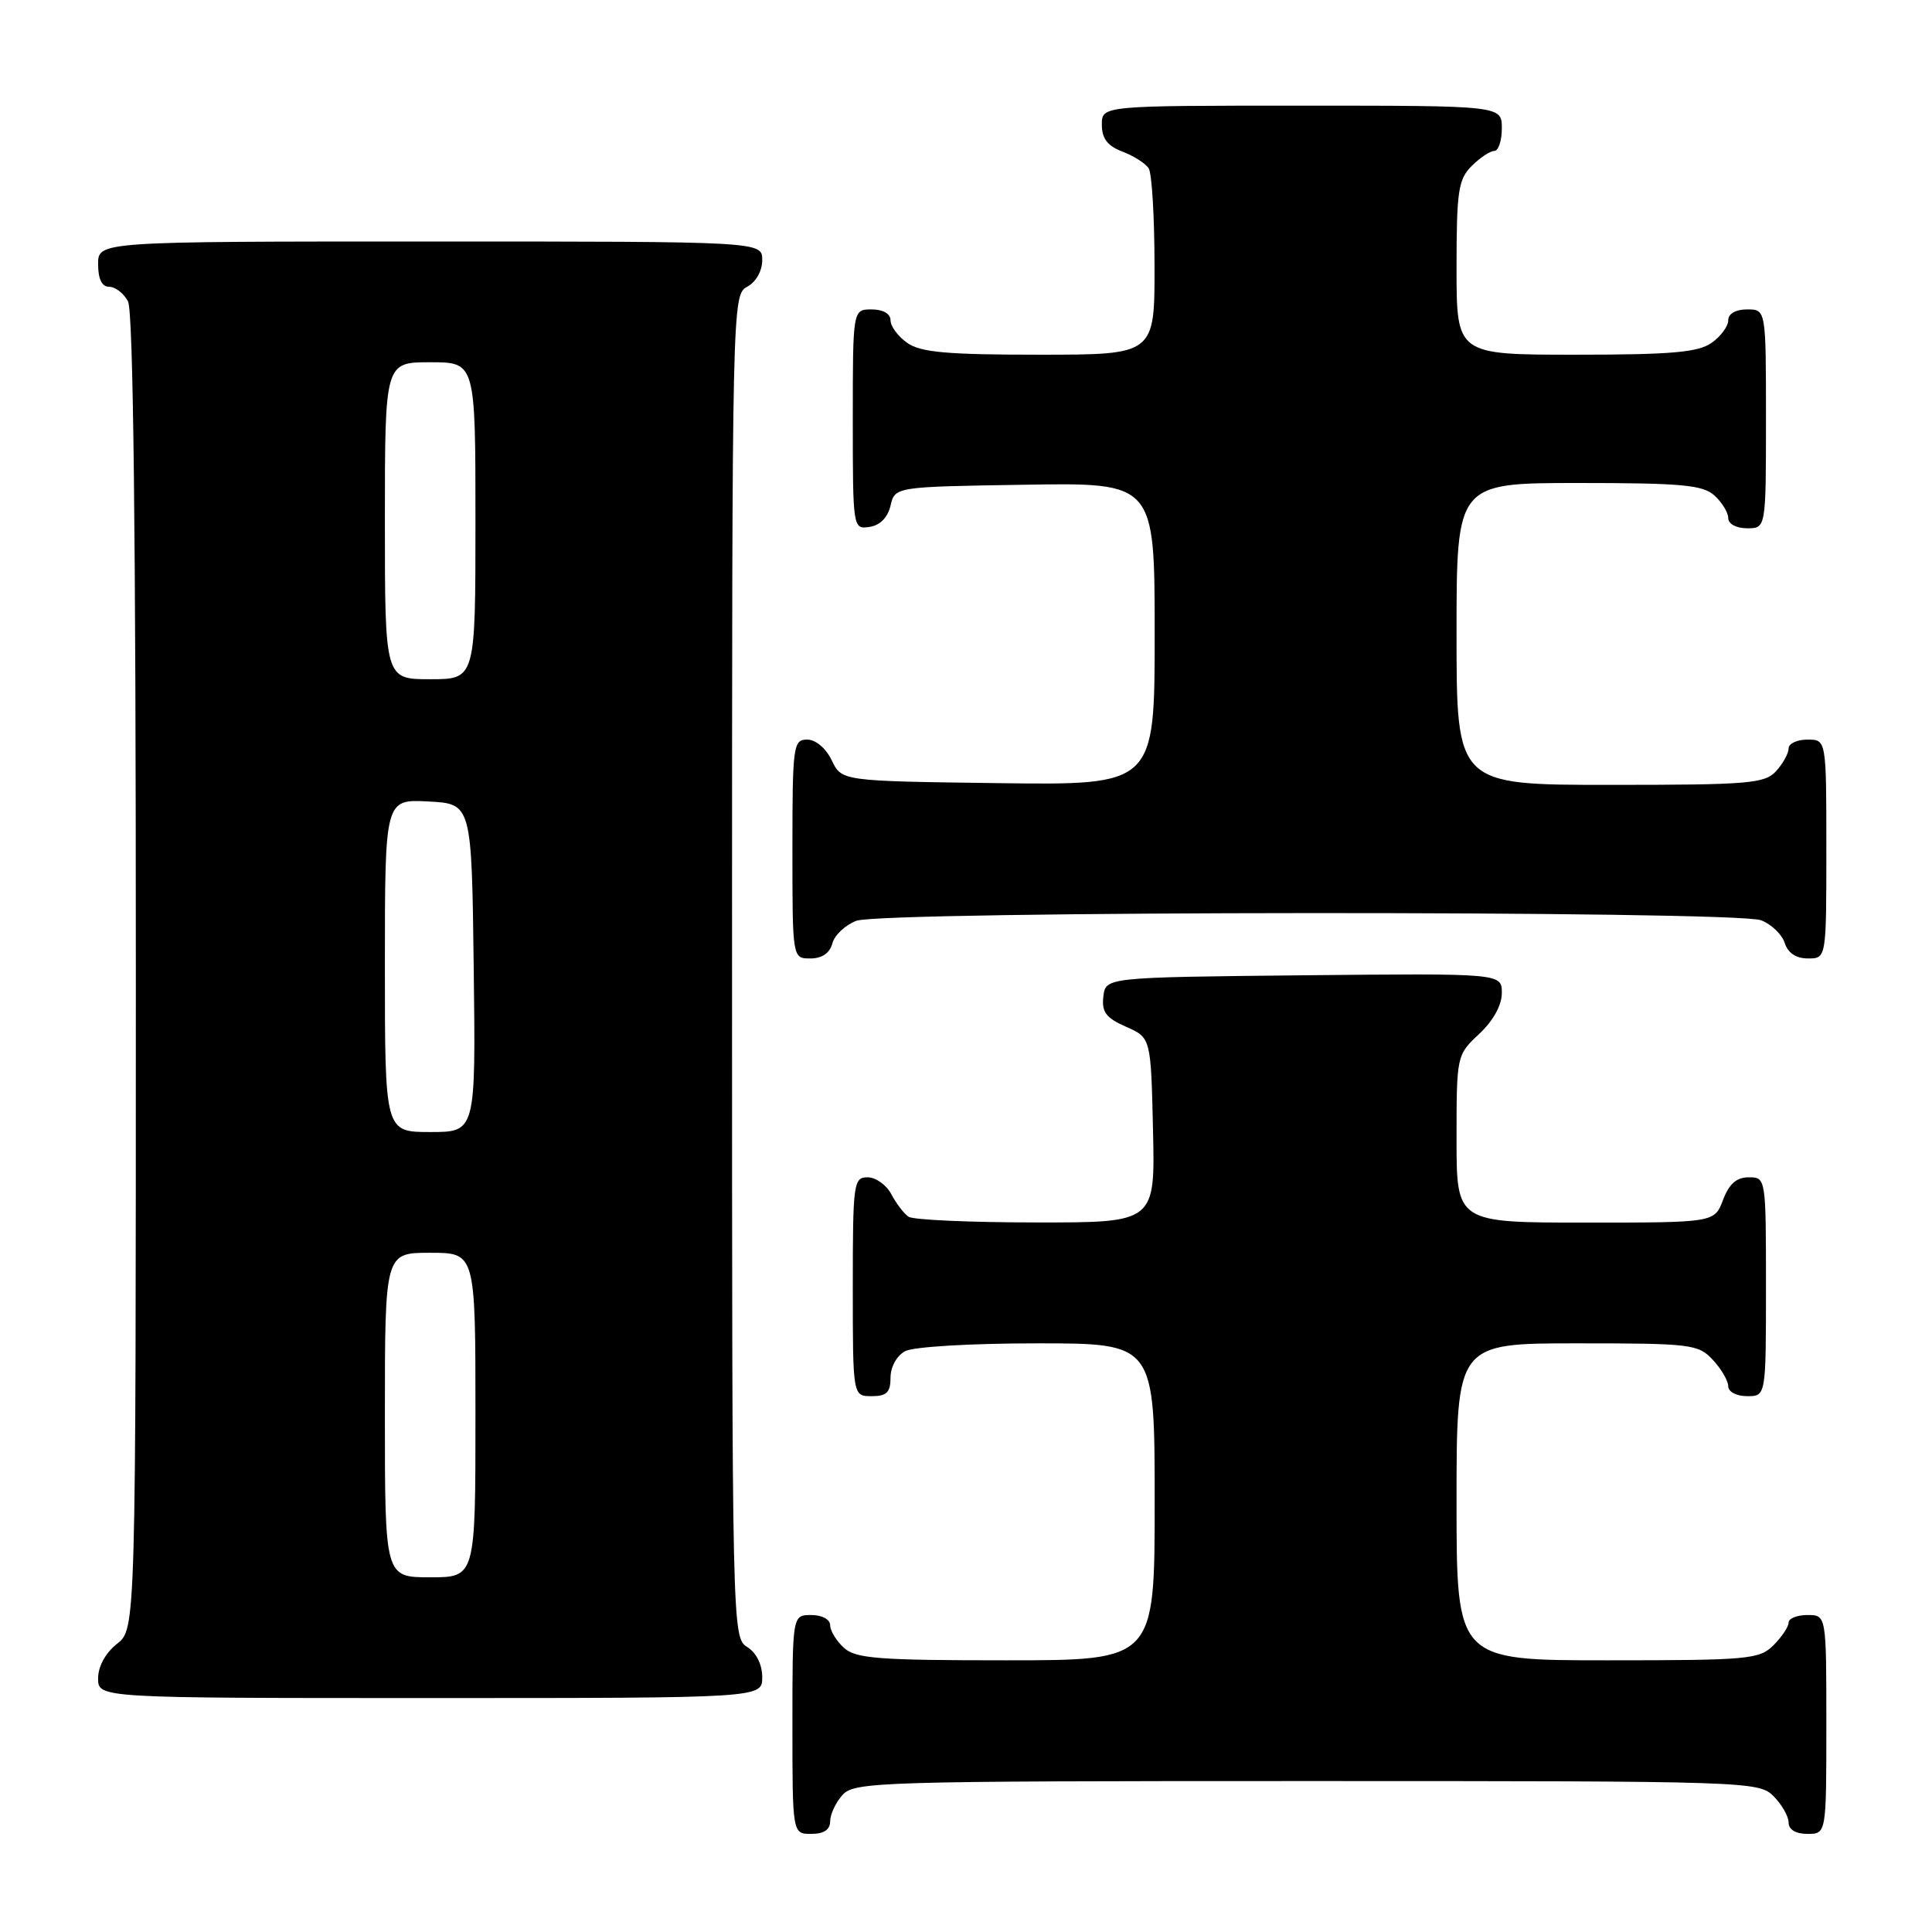 <?xml version="1.0" encoding="UTF-8" standalone="no"?>
<!DOCTYPE svg PUBLIC "-//W3C//DTD SVG 1.1//EN" "http://www.w3.org/Graphics/SVG/1.1/DTD/svg11.dtd" >
<svg xmlns="http://www.w3.org/2000/svg" xmlns:xlink="http://www.w3.org/1999/xlink" version="1.1" viewBox="0 0 256 256">
 <g >
 <path fill="currentColor"
d=" M 110.00 241.33 C 110.00 240.41 110.74 238.83 111.65 237.83 C 113.22 236.10 116.45 236.00 173.15 236.00 C 231.67 236.00 233.04 236.04 235.00 238.00 C 236.10 239.10 237.00 240.68 237.00 241.50 C 237.00 242.43 237.94 243.00 239.50 243.00 C 242.00 243.00 242.00 243.00 242.00 228.50 C 242.00 214.00 242.00 214.00 239.50 214.00 C 238.12 214.00 237.00 214.45 237.00 215.00 C 237.00 215.55 236.10 216.90 235.00 218.00 C 233.13 219.87 231.67 220.00 213.00 220.00 C 193.00 220.00 193.00 220.00 193.00 199.00 C 193.00 178.00 193.00 178.00 208.96 178.00 C 224.09 178.00 225.03 178.11 226.96 180.19 C 228.08 181.39 229.00 182.97 229.00 183.69 C 229.00 184.42 230.10 185.00 231.50 185.00 C 234.00 185.00 234.00 185.00 234.00 170.50 C 234.00 156.07 233.99 156.00 231.72 156.00 C 230.10 156.00 229.11 156.87 228.31 159.00 C 227.17 162.00 227.17 162.00 210.09 162.00 C 193.00 162.00 193.00 162.00 193.00 150.90 C 193.00 139.86 193.02 139.79 196.00 137.00 C 197.85 135.27 199.00 133.20 199.00 131.58 C 199.00 128.97 199.00 128.97 172.75 129.23 C 146.50 129.50 146.50 129.50 146.20 132.05 C 145.96 134.10 146.55 134.88 149.20 136.05 C 152.50 137.50 152.50 137.50 152.78 149.75 C 153.06 162.00 153.06 162.00 137.28 161.98 C 128.60 161.98 121.00 161.64 120.40 161.23 C 119.79 160.83 118.77 159.49 118.11 158.25 C 117.46 157.01 116.05 156.00 114.96 156.00 C 113.10 156.00 113.00 156.75 113.00 170.50 C 113.00 185.00 113.00 185.00 115.50 185.00 C 117.49 185.00 118.00 184.50 118.00 182.54 C 118.00 181.12 118.83 179.63 119.93 179.04 C 121.03 178.45 128.62 178.00 137.43 178.00 C 153.00 178.00 153.00 178.00 153.00 199.00 C 153.00 220.00 153.00 220.00 133.33 220.00 C 116.43 220.00 113.40 219.77 111.83 218.35 C 110.82 217.43 110.00 216.08 110.00 215.35 C 110.00 214.58 108.93 214.00 107.50 214.00 C 105.00 214.00 105.00 214.00 105.00 228.50 C 105.00 243.00 105.00 243.00 107.50 243.00 C 109.17 243.00 110.00 242.44 110.00 241.33 Z  M 101.00 222.24 C 101.00 220.56 100.22 218.99 99.00 218.23 C 97.02 217.00 97.00 215.90 97.00 128.03 C 97.00 40.09 97.02 39.06 99.00 38.00 C 100.17 37.37 101.00 35.91 101.00 34.46 C 101.00 32.00 101.00 32.00 57.00 32.00 C 13.00 32.00 13.00 32.00 13.00 35.00 C 13.00 36.97 13.50 38.00 14.46 38.00 C 15.27 38.00 16.40 38.87 16.96 39.93 C 17.66 41.23 18.00 70.81 18.00 128.86 C 18.00 215.85 18.00 215.85 15.50 217.82 C 13.98 219.02 13.00 220.81 13.00 222.39 C 13.00 225.00 13.00 225.00 57.00 225.00 C 101.00 225.00 101.00 225.00 101.00 222.24 Z  M 110.29 125.01 C 110.57 123.92 112.00 122.57 113.47 122.01 C 116.94 120.69 229.89 120.63 233.35 121.94 C 234.71 122.46 236.12 123.81 236.48 124.94 C 236.91 126.28 237.99 127.00 239.57 127.00 C 242.00 127.00 242.00 127.00 242.00 112.50 C 242.00 98.00 242.00 98.00 239.50 98.00 C 238.12 98.00 237.00 98.53 237.00 99.17 C 237.00 99.82 236.26 101.17 235.35 102.17 C 233.84 103.83 231.78 104.00 213.35 104.00 C 193.00 104.00 193.00 104.00 193.00 84.00 C 193.00 64.00 193.00 64.00 209.17 64.00 C 222.82 64.00 225.63 64.26 227.17 65.65 C 228.18 66.57 229.00 67.92 229.00 68.65 C 229.00 69.42 230.07 70.00 231.50 70.00 C 234.00 70.00 234.00 70.00 234.00 55.50 C 234.00 41.00 234.00 41.00 231.50 41.00 C 229.99 41.00 229.00 41.57 229.00 42.44 C 229.00 43.24 228.00 44.59 226.78 45.44 C 224.99 46.69 221.44 47.00 208.78 47.00 C 193.00 47.00 193.00 47.00 193.00 35.50 C 193.00 25.33 193.23 23.77 195.00 22.00 C 196.10 20.90 197.45 20.00 198.00 20.00 C 198.55 20.00 199.00 18.65 199.00 17.00 C 199.00 14.00 199.00 14.00 172.50 14.00 C 146.00 14.00 146.00 14.00 146.00 16.52 C 146.00 18.35 146.75 19.34 148.73 20.09 C 150.23 20.66 151.80 21.66 152.21 22.31 C 152.63 22.97 152.98 28.79 152.98 35.25 C 153.00 47.00 153.00 47.00 137.72 47.00 C 125.51 47.00 122.00 46.69 120.22 45.44 C 119.00 44.59 118.00 43.24 118.00 42.44 C 118.00 41.57 117.01 41.00 115.50 41.00 C 113.00 41.00 113.00 41.00 113.00 55.57 C 113.00 70.03 113.02 70.14 115.21 69.82 C 116.60 69.62 117.63 68.58 118.00 67.00 C 118.59 64.50 118.59 64.50 135.79 64.23 C 153.00 63.95 153.00 63.95 153.00 84.00 C 153.00 104.04 153.00 104.04 132.26 103.77 C 111.53 103.50 111.53 103.50 110.21 100.75 C 109.44 99.14 108.08 98.00 106.95 98.00 C 105.11 98.00 105.00 98.80 105.00 112.50 C 105.00 127.00 105.00 127.00 107.38 127.00 C 108.92 127.00 109.95 126.29 110.29 125.01 Z  M 51.00 187.50 C 51.00 166.00 51.00 166.00 57.00 166.00 C 63.00 166.00 63.00 166.00 63.00 187.50 C 63.00 209.00 63.00 209.00 57.00 209.00 C 51.00 209.00 51.00 209.00 51.00 187.50 Z  M 51.00 127.95 C 51.00 105.90 51.00 105.90 56.75 106.20 C 62.50 106.50 62.50 106.50 62.77 128.25 C 63.04 150.00 63.04 150.00 57.02 150.00 C 51.00 150.00 51.00 150.00 51.00 127.95 Z  M 51.00 69.00 C 51.00 48.00 51.00 48.00 57.00 48.00 C 63.00 48.00 63.00 48.00 63.00 69.00 C 63.00 90.00 63.00 90.00 57.00 90.00 C 51.00 90.00 51.00 90.00 51.00 69.00 Z "/>
</g>
</svg>
